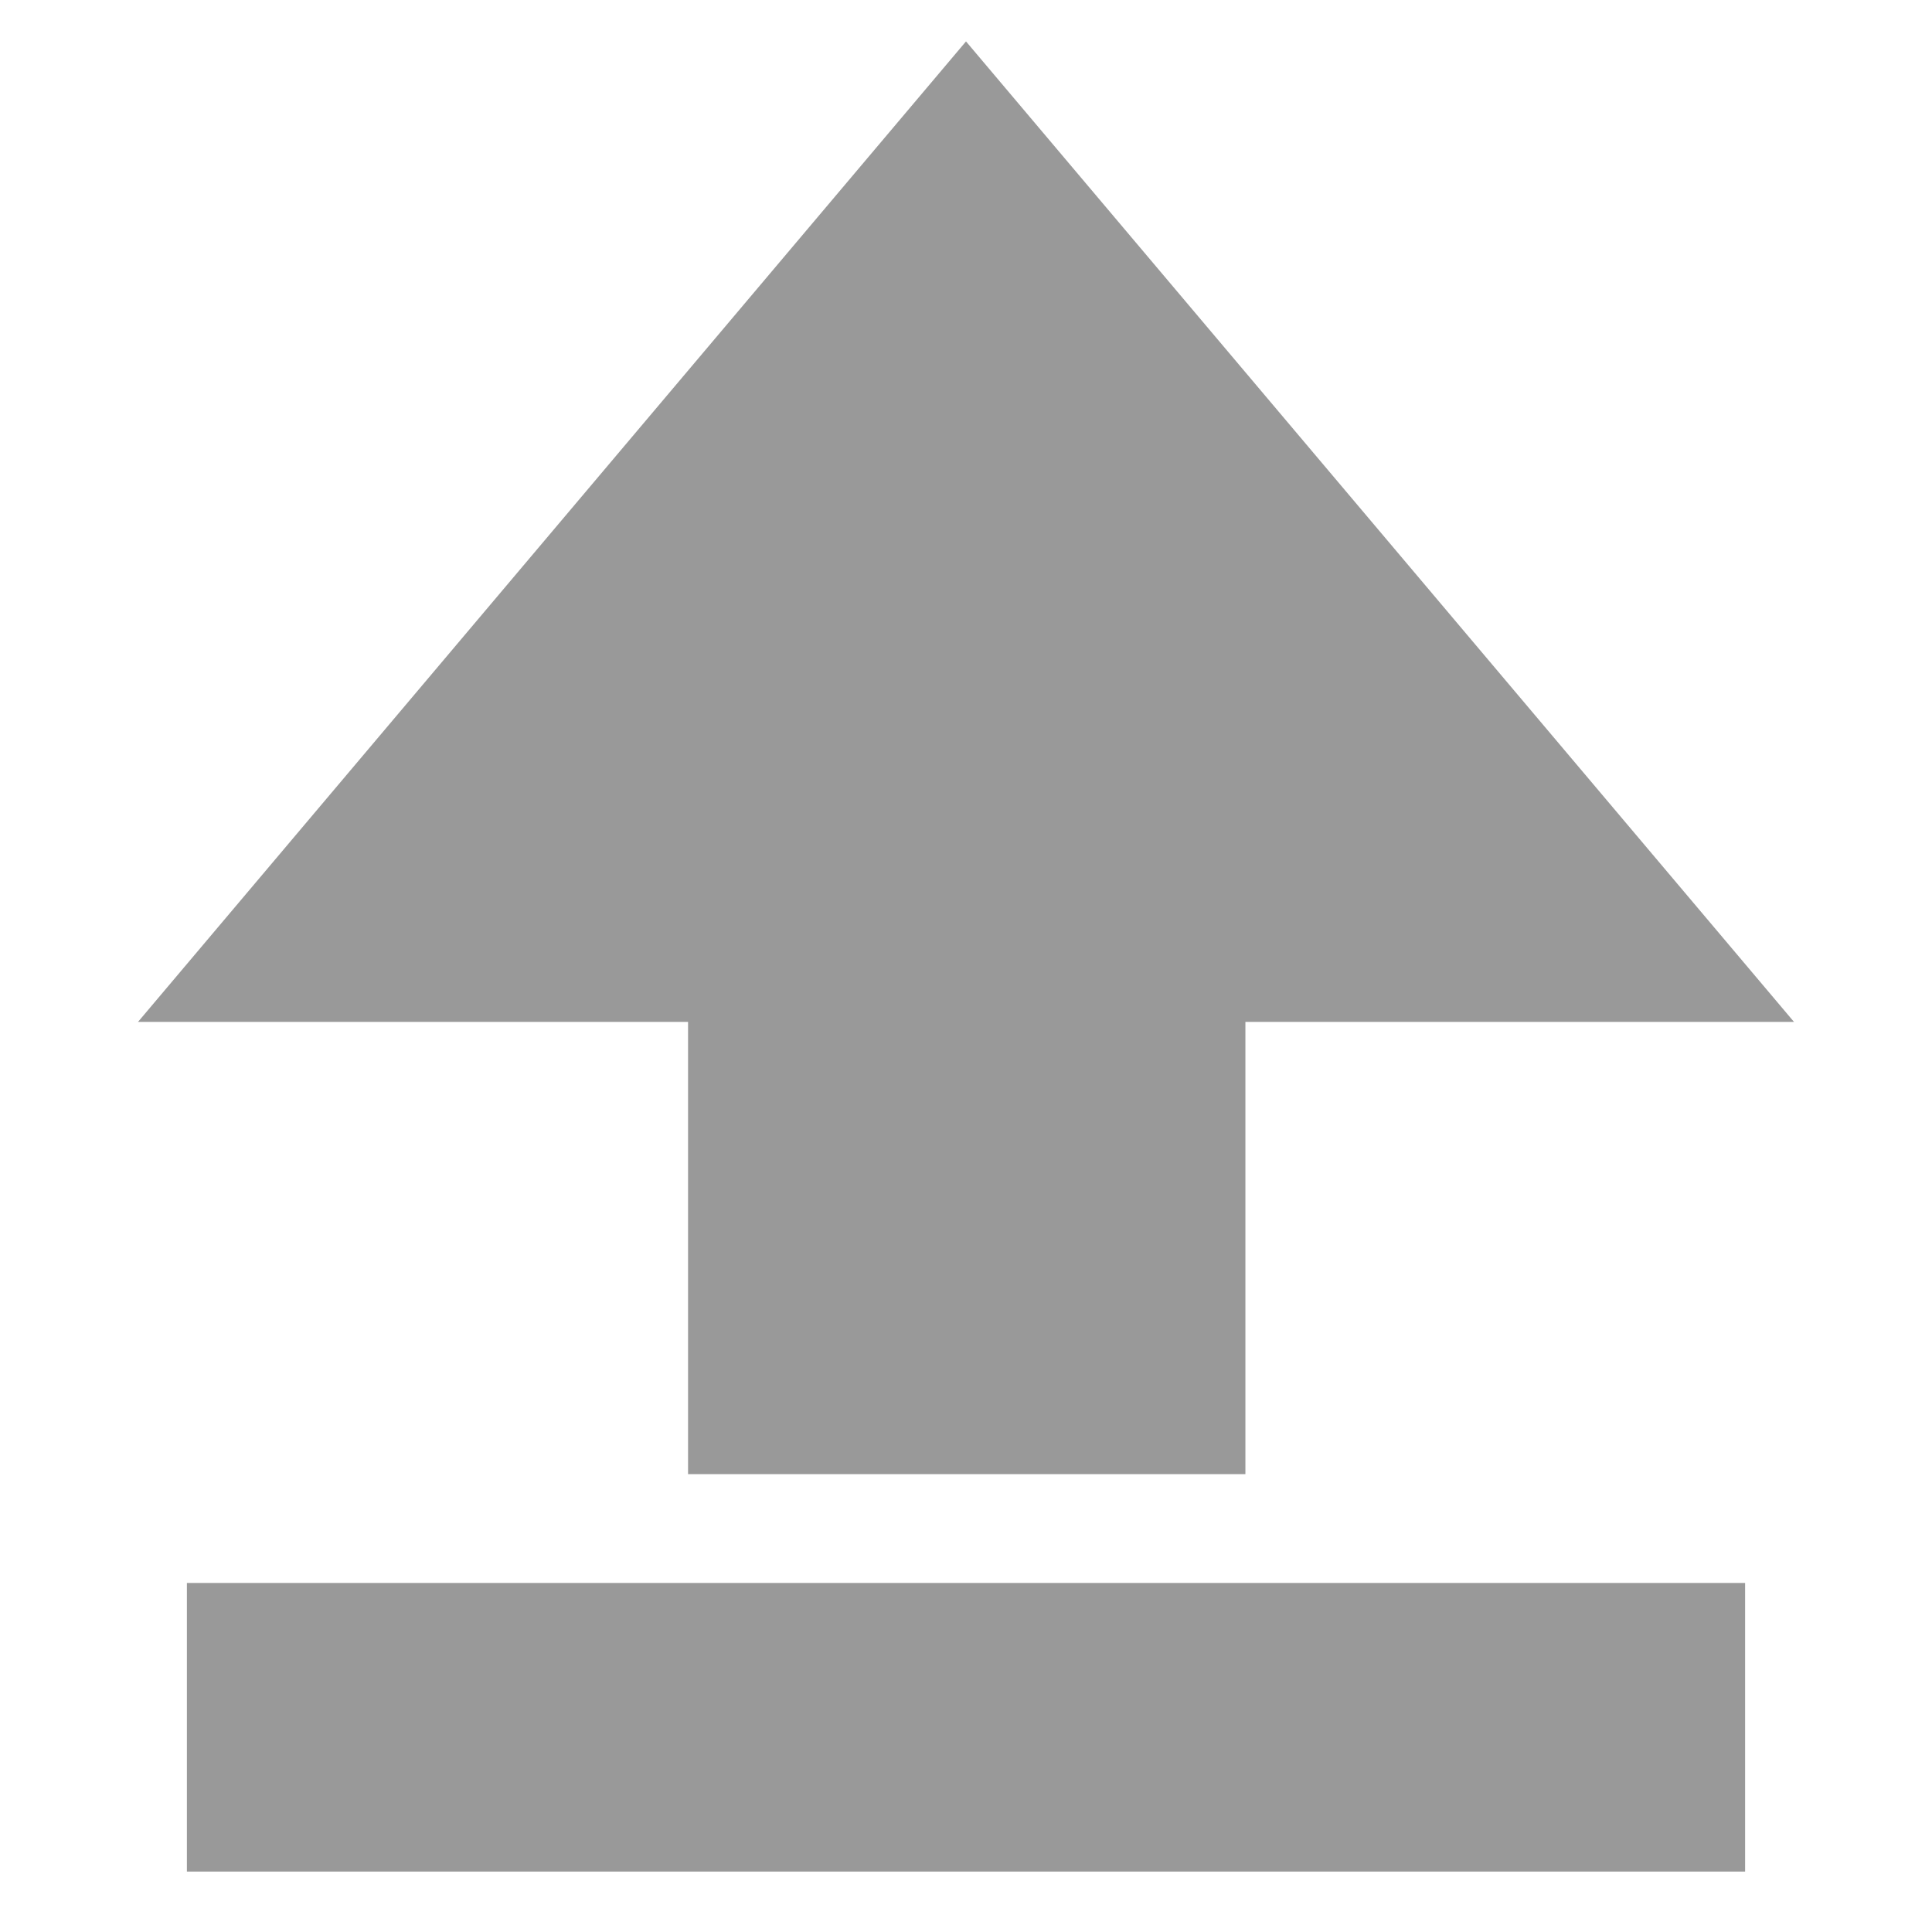 <?xml version="1.0" encoding="UTF-8" standalone="no"?>
<!-- Generator: IcoMoon.io -->

<svg
   xmlns:dc="http://purl.org/dc/elements/1.1/"
   xmlns:cc="http://creativecommons.org/ns#"
   xmlns:rdf="http://www.w3.org/1999/02/22-rdf-syntax-ns#"
   xmlns:svg="http://www.w3.org/2000/svg"
   xmlns="http://www.w3.org/2000/svg"
   xmlns:sodipodi="http://sodipodi.sourceforge.net/DTD/sodipodi-0.dtd"
   xmlns:inkscape="http://www.inkscape.org/namespaces/inkscape"
   width="512"
   height="512"
   viewBox="0 0 512 512"
   fill="#000000"
   id="svg2"
   version="1.1"
   inkscape:version="0.48.3.1 r9886"
   sodipodi:docname="warning.svg">
  <defs
     id="defs8" />
  <sodipodi:namedview
     pagecolor="#ffffff"
     bordercolor="#666666"
     borderopacity="1"
     objecttolerance="10"
     gridtolerance="10"
     guidetolerance="10"
     inkscape:pageopacity="0"
     inkscape:pageshadow="2"
     inkscape:window-width="1680"
     inkscape:window-height="979"
     id="namedview6"
     showgrid="false"
     inkscape:zoom="0.921875"
     inkscape:cx="218.79439"
     inkscape:cy="173.31677"
     inkscape:window-x="0"
     inkscape:window-y="24"
     inkscape:window-maximized="1"
     inkscape:current-layer="svg2" />
  <rect
     style="fill:#999999;fill-opacity:1;fill-rule:nonzero;stroke:none"
     id="rect2987"
     width="412.942"
     height="76.485"
     x="49.529"
     y="419.501" />
  <path
     style="fill:#999999;fill-opacity:1;fill-rule:nonzero;stroke:none"
     d="m 256,10.975 219.421,259.832 -145.377,0 0,119.849 -147.703,0 0,-119.849 -145.761,0 z"
     id="rect3759"
     inkscape:connector-curvature="0"
     sodipodi:nodetypes="cccccccc" />
</svg>
